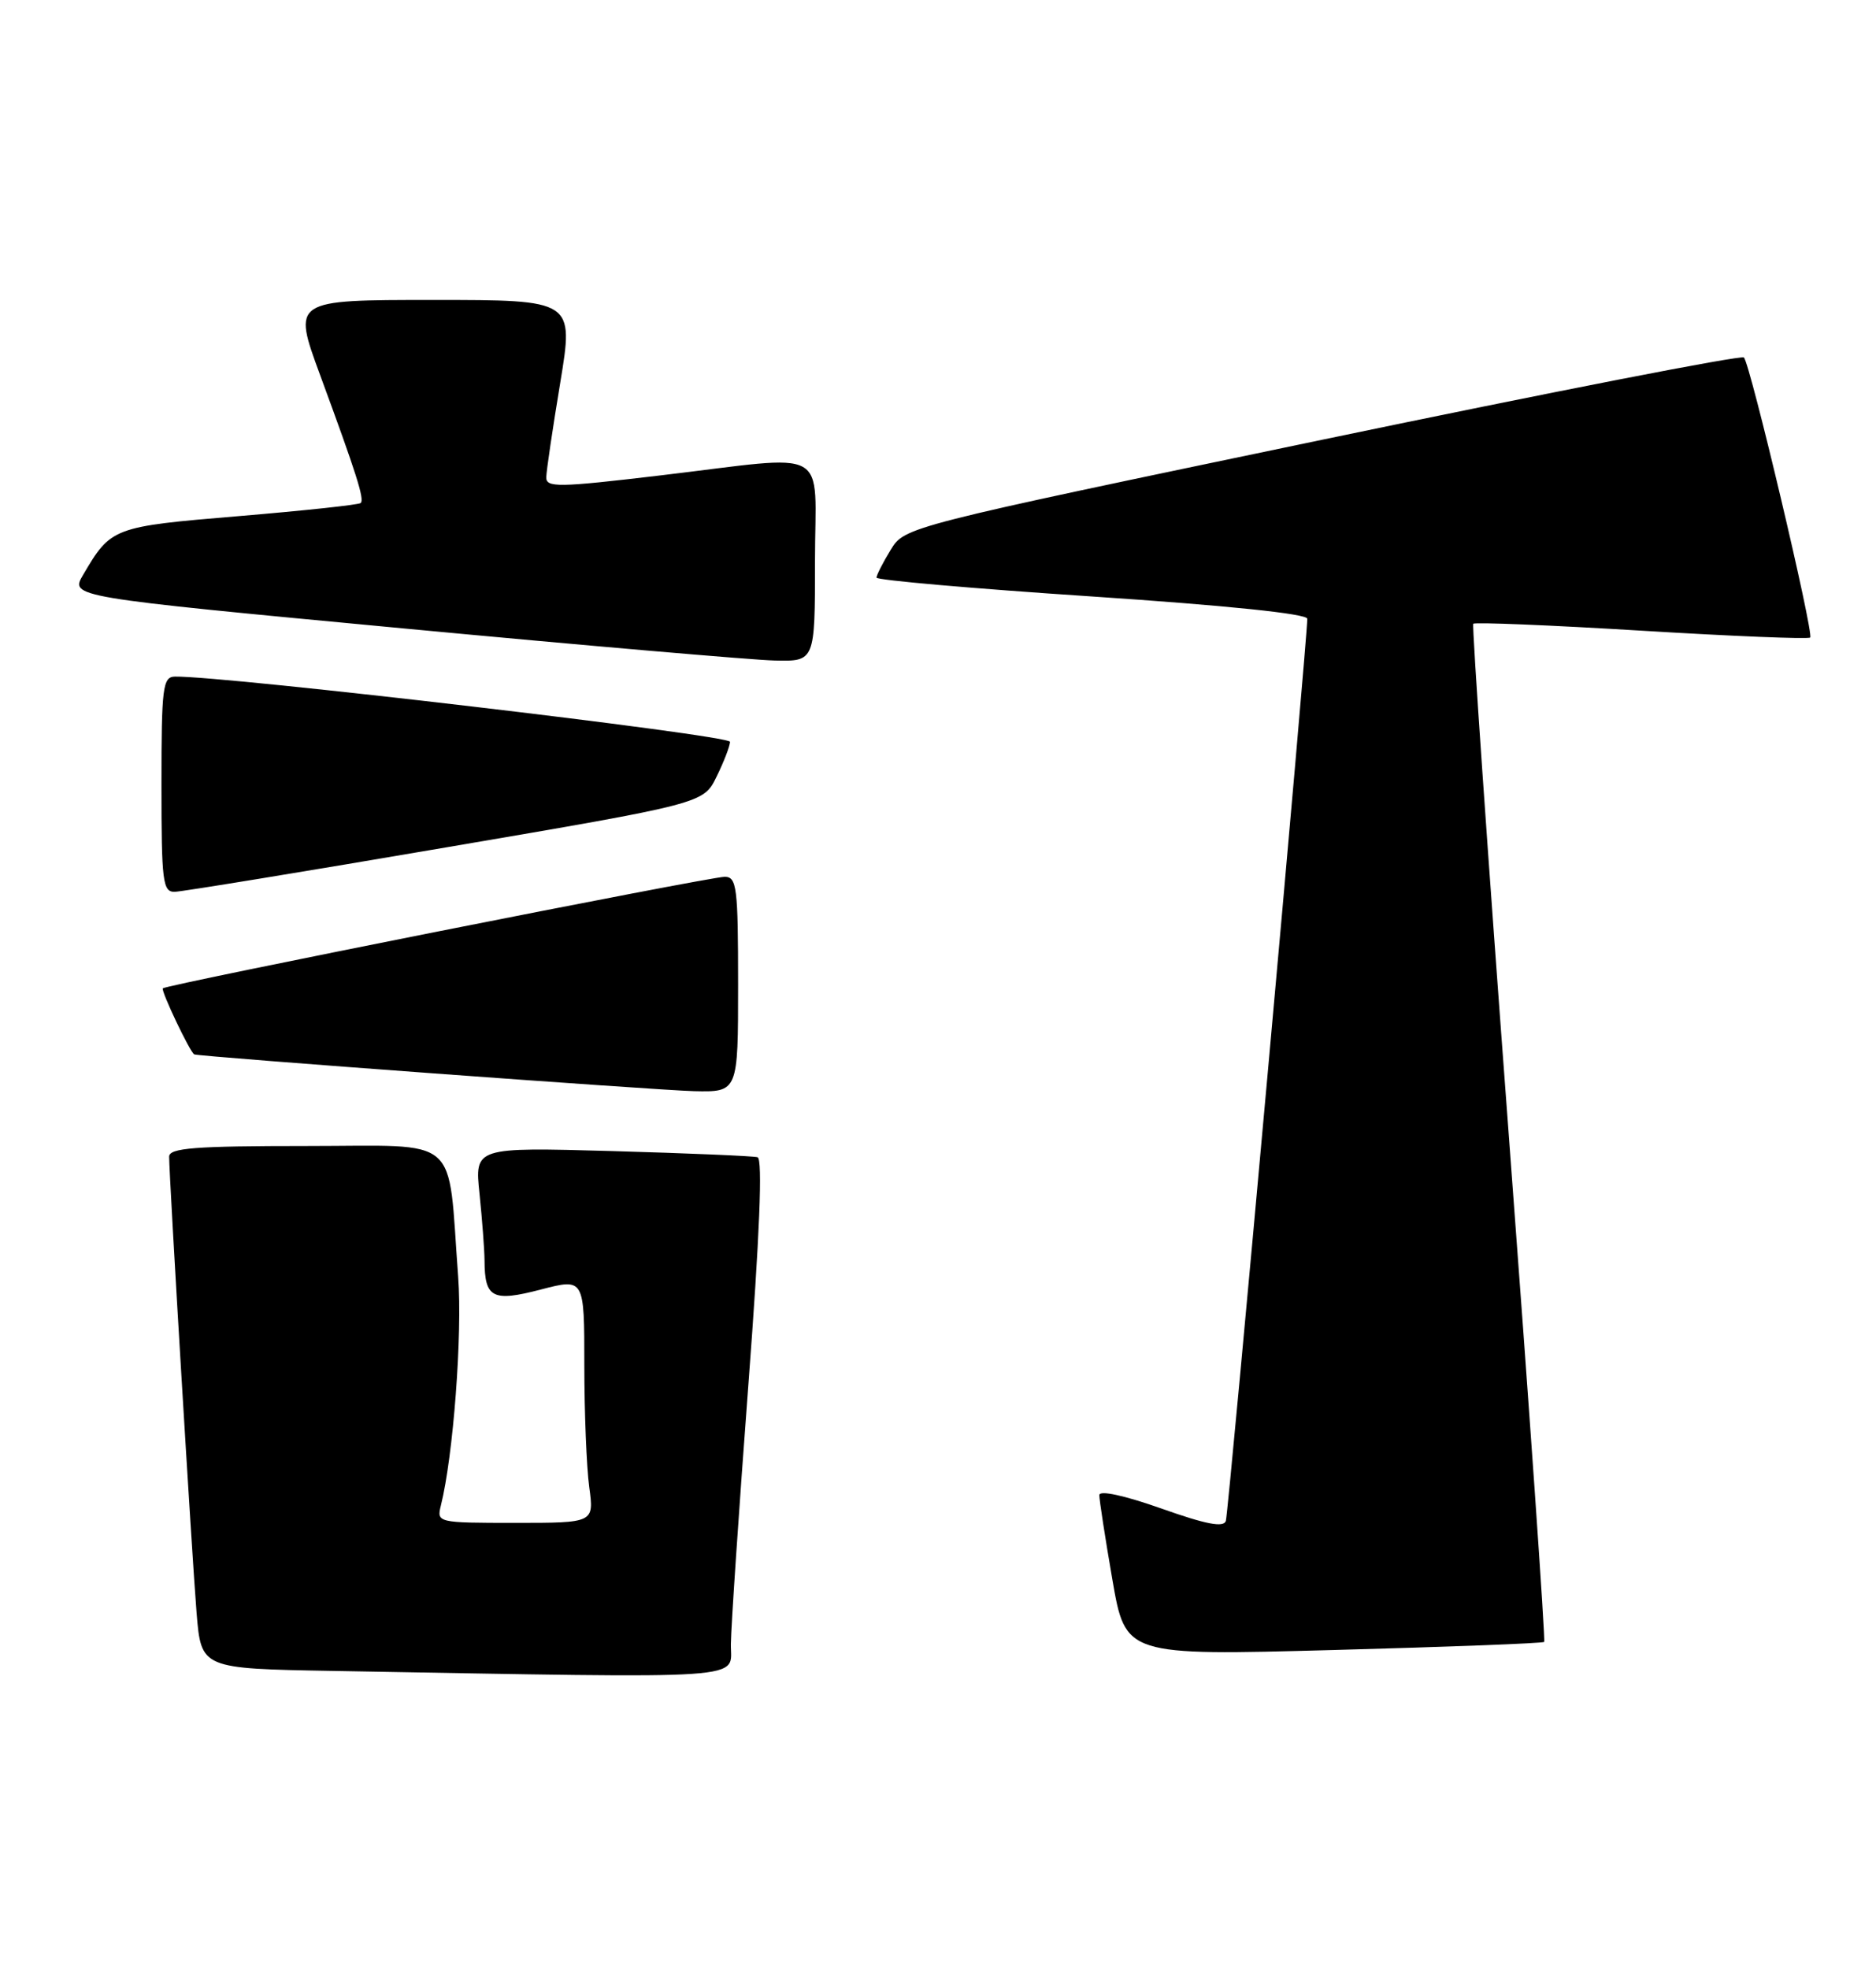 <?xml version="1.0" encoding="UTF-8" standalone="no"?>
<!DOCTYPE svg PUBLIC "-//W3C//DTD SVG 1.1//EN" "http://www.w3.org/Graphics/SVG/1.1/DTD/svg11.dtd" >
<svg xmlns="http://www.w3.org/2000/svg" xmlns:xlink="http://www.w3.org/1999/xlink" version="1.1" viewBox="0 0 244 256">
 <g >
 <path fill="currentColor"
d=" M 95.06 213.75 C 95.09 211.41 96.11 196.28 97.33 180.13 C 98.81 160.57 99.21 150.66 98.53 150.46 C 97.96 150.30 89.45 149.94 79.62 149.66 C 61.73 149.16 61.73 149.16 62.37 155.23 C 62.71 158.56 63.01 162.46 63.02 163.90 C 63.04 168.78 64.07 169.30 70.35 167.66 C 76.00 166.19 76.00 166.19 76.00 177.46 C 76.00 183.65 76.29 190.81 76.64 193.36 C 77.27 198.00 77.27 198.00 67.03 198.00 C 56.90 198.00 56.79 197.97 57.34 195.75 C 58.96 189.28 60.15 173.50 59.59 166.00 C 58.19 147.27 60.19 149.00 39.89 149.00 C 25.28 149.00 22.00 149.26 22.00 150.39 C 22.00 153.05 24.98 202.55 25.57 209.73 C 26.17 216.95 26.17 216.95 43.33 217.25 C 98.80 218.22 94.99 218.47 95.06 213.75 Z  M 200.84 213.48 C 201.02 213.31 198.94 183.54 196.22 147.33 C 193.50 111.12 191.43 81.32 191.62 81.10 C 191.81 80.88 201.66 81.28 213.50 82.00 C 225.34 82.72 235.22 83.12 235.44 82.89 C 235.95 82.38 227.65 47.32 226.82 46.48 C 226.48 46.14 201.78 50.96 171.94 57.18 C 117.67 68.50 117.67 68.50 115.84 71.50 C 114.83 73.15 114.01 74.77 114.00 75.10 C 114.00 75.43 126.60 76.53 142.00 77.55 C 159.56 78.72 170.01 79.80 170.03 80.45 C 170.09 82.54 159.80 196.53 159.44 197.74 C 159.17 198.64 156.87 198.20 151.04 196.13 C 146.19 194.42 142.99 193.73 142.98 194.39 C 142.98 195.00 143.74 199.95 144.68 205.38 C 146.39 215.26 146.39 215.26 173.45 214.53 C 188.33 214.13 200.65 213.66 200.84 213.48 Z  M 96.00 128.00 C 96.00 115.33 95.83 114.00 94.25 114.00 C 92.31 114.00 21.69 128.01 21.18 128.50 C 20.89 128.78 24.75 136.89 25.27 137.09 C 26.04 137.39 85.54 141.76 90.25 141.87 C 96.00 142.00 96.00 142.00 96.00 128.00 Z  M 58.00 110.18 C 91.50 104.47 91.50 104.47 93.20 100.98 C 94.14 99.07 94.93 97.03 94.95 96.45 C 94.99 95.58 29.29 87.87 22.75 87.97 C 21.17 88.00 21.00 89.34 21.00 102.00 C 21.00 114.69 21.16 116.00 22.75 115.95 C 23.71 115.92 39.57 113.33 58.00 110.18 Z  M 106.00 73.00 C 106.00 57.77 108.49 59.14 85.75 61.83 C 72.57 63.39 71.01 63.41 71.05 62.04 C 71.07 61.19 71.89 55.66 72.87 49.75 C 74.64 39.00 74.64 39.00 56.34 39.00 C 38.04 39.00 38.04 39.00 41.63 48.75 C 46.38 61.65 47.42 64.92 46.92 65.40 C 46.69 65.63 39.58 66.39 31.11 67.10 C 14.67 68.47 14.44 68.56 10.81 74.74 C 9.11 77.62 9.11 77.62 52.31 81.69 C 76.06 83.93 97.86 85.81 100.75 85.88 C 106.00 86.00 106.00 86.00 106.00 73.00 Z "/>
</g>
</svg>